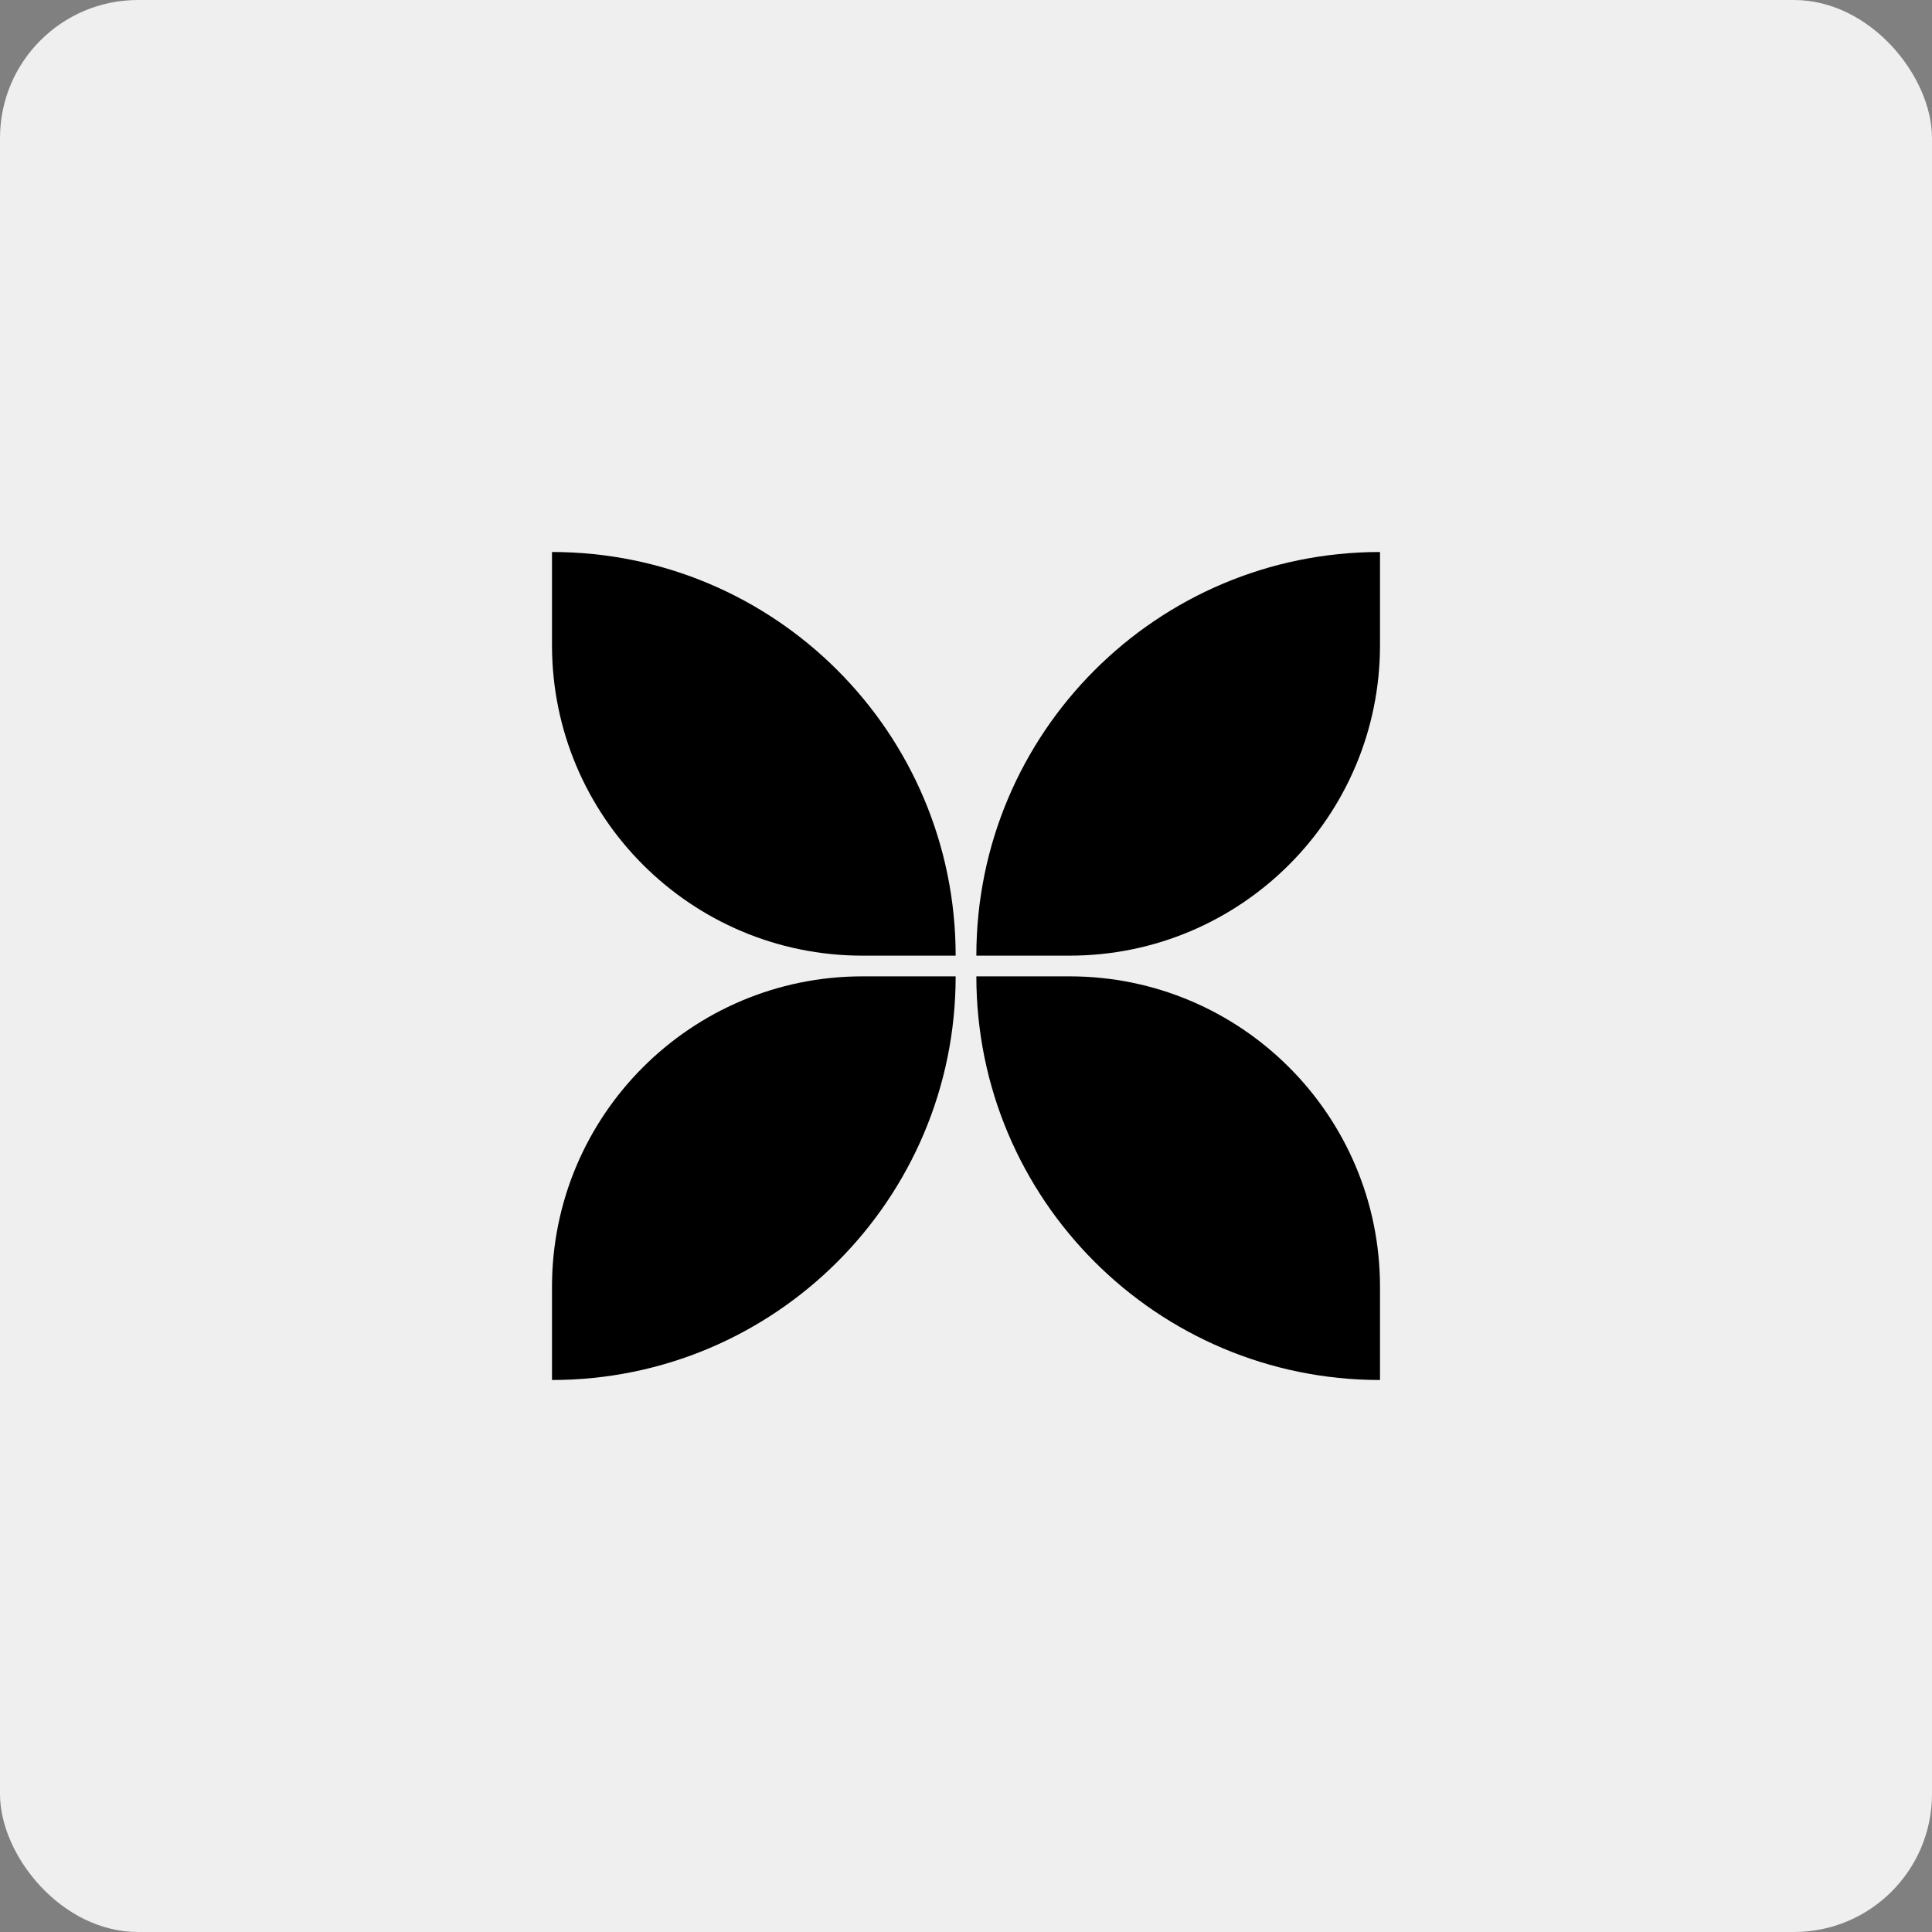 <svg width="56" height="56" viewBox="0 0 56 56" fill="none" xmlns="http://www.w3.org/2000/svg">
<rect x="0" y="0" width="56" height="56" fill="#808080" stroke="none"/>
<rect width="56" height="56" rx="4" fill="#EFEFEF"/>
<path d="M27.7 27.7C27.7 21.238 22.462 16 16 16V18.7C16 23.671 20.029 27.7 25 27.7H27.7Z" fill="black"/>
<path d="M28.3 27.7C28.3 21.238 33.538 16 40 16V18.7C40 23.671 35.971 27.7 31 27.7H28.3Z" fill="black"/>
<path d="M16 40C22.462 40 27.7 34.762 27.7 28.3H25C20.029 28.3 16 32.329 16 37.3V40Z" fill="black"/>
<path d="M28.3 28.3C28.3 34.762 33.538 40 40 40V37.3C40 32.329 35.971 28.3 31 28.3H28.3Z" fill="black"/>
</svg>
